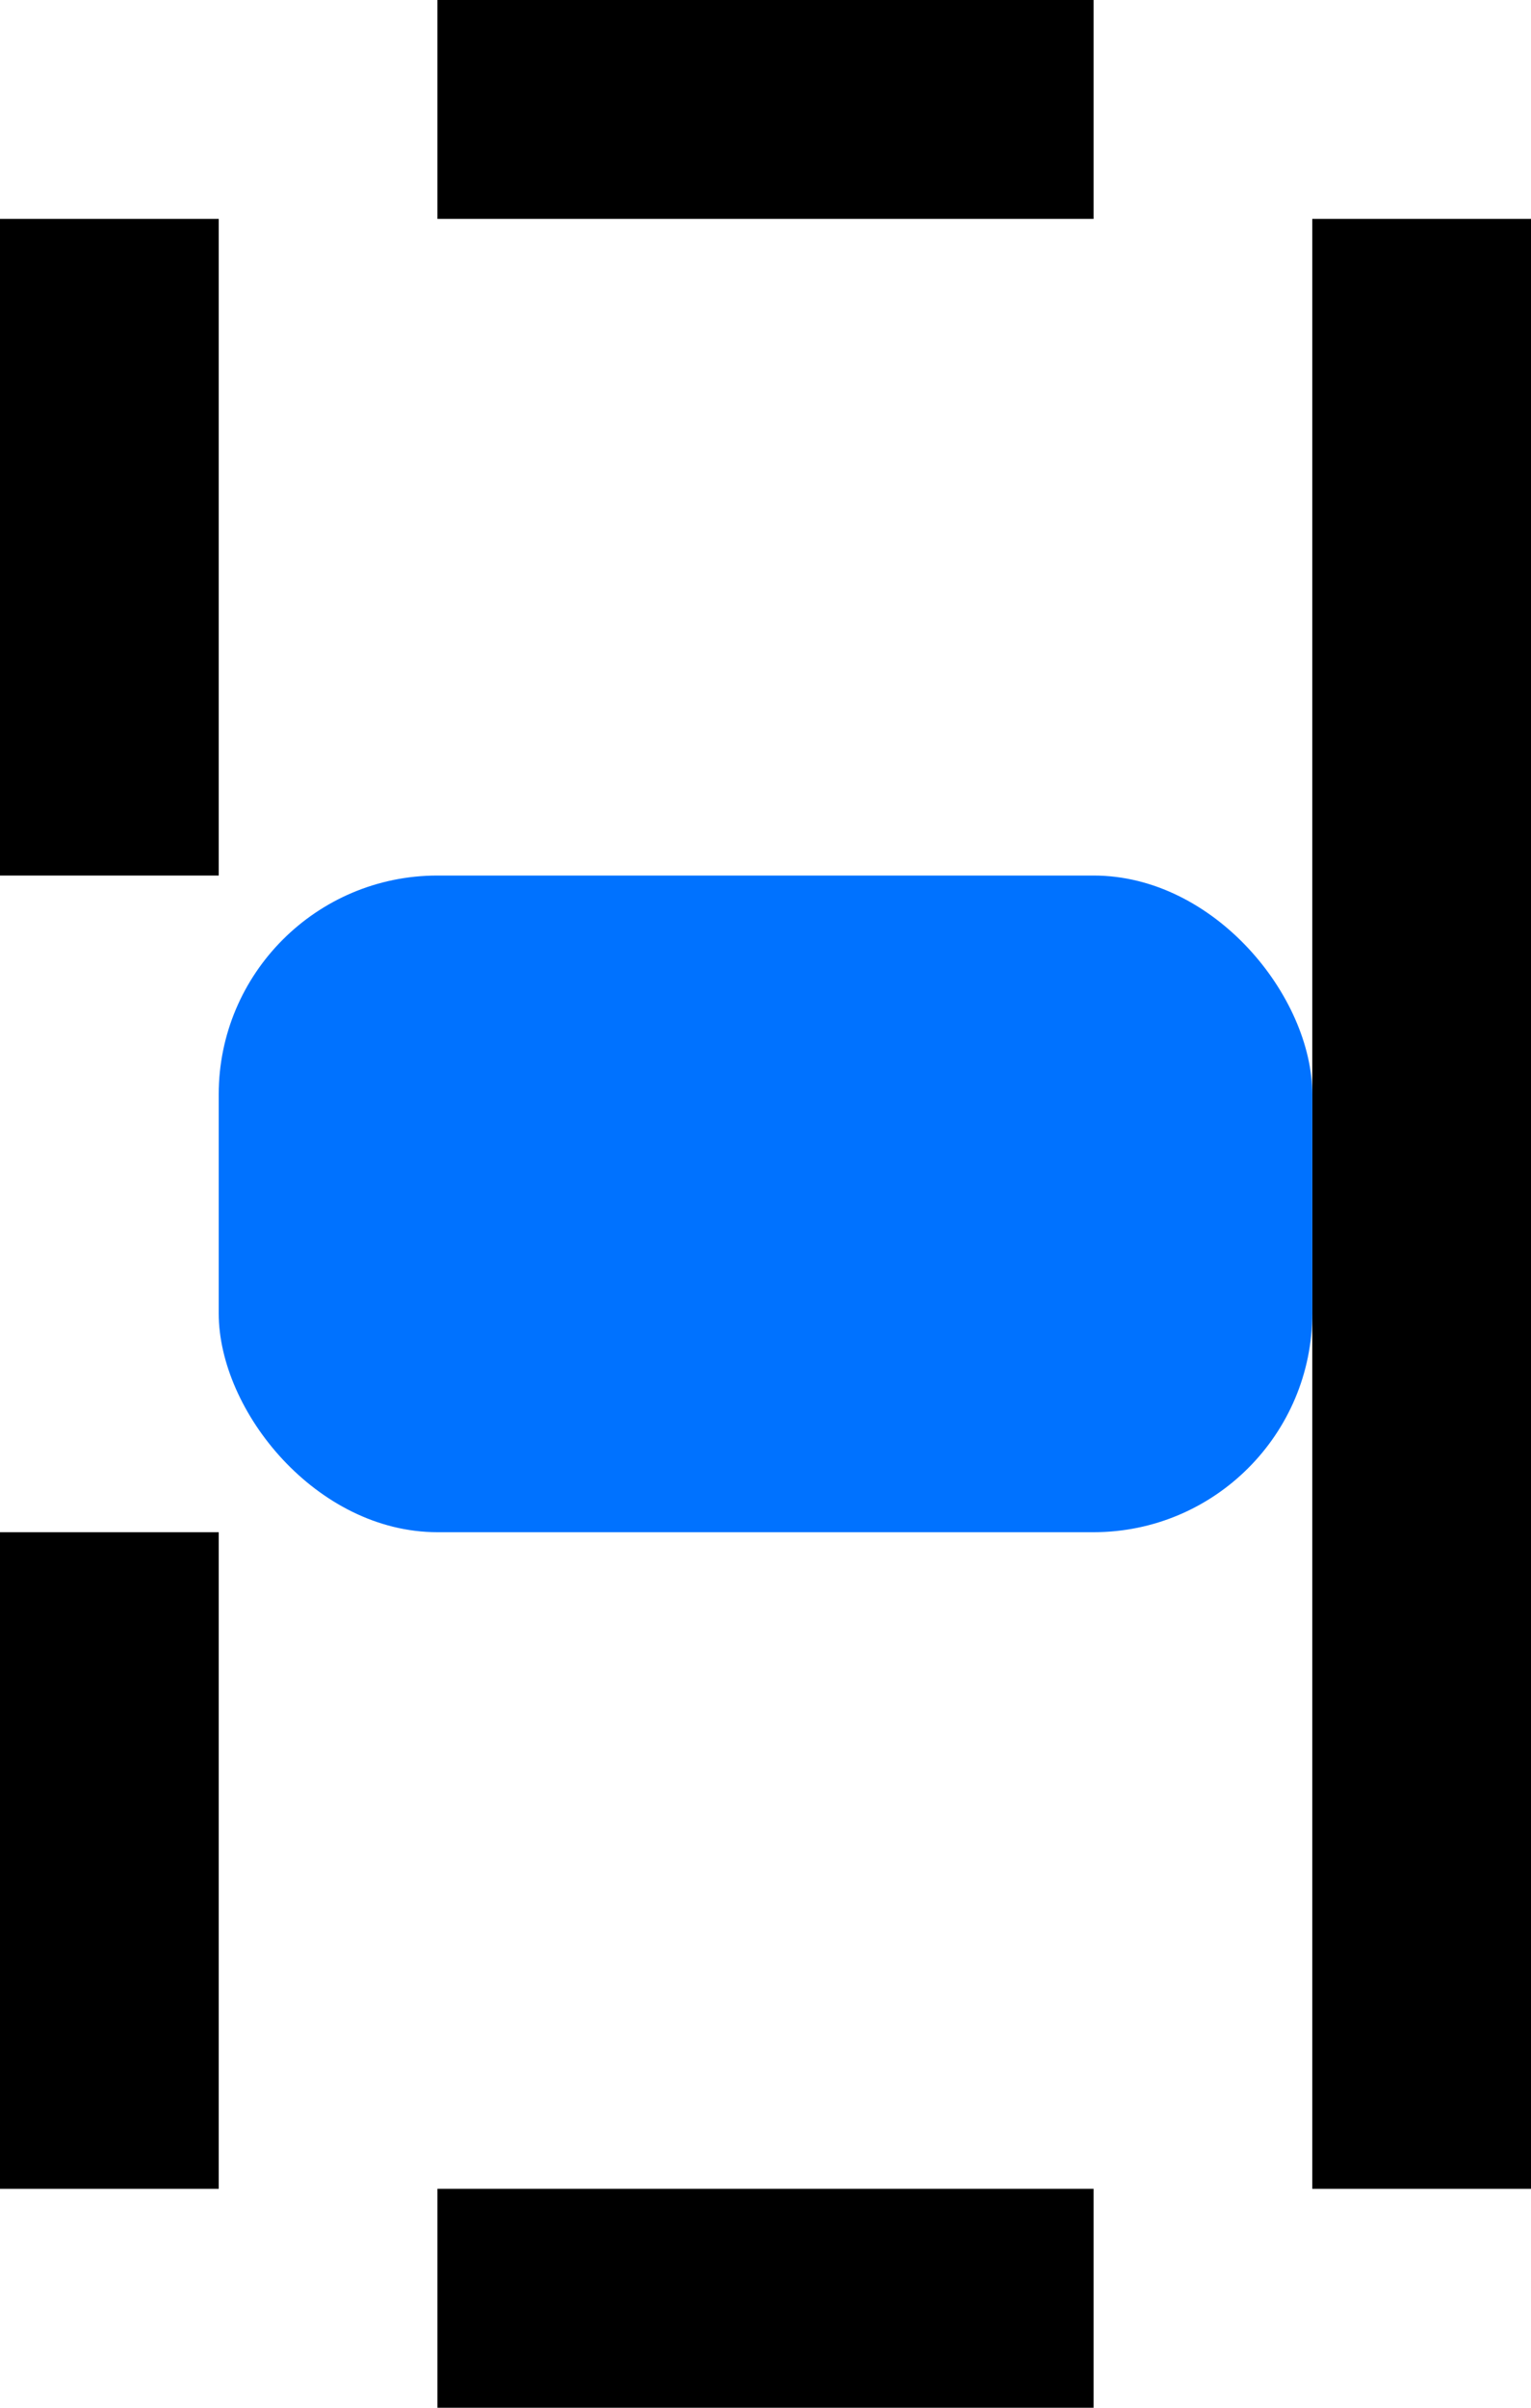 <?xml version="1.0" encoding="UTF-8" standalone="no"?>
<!-- Created with Inkscape (http://www.inkscape.org/) -->

<svg
   xmlns:dc="http://purl.org/dc/elements/1.1/"
   xmlns:cc="http://creativecommons.org/ns#"
   xmlns:rdf="http://www.w3.org/1999/02/22-rdf-syntax-ns#"
   xmlns:svg="http://www.w3.org/2000/svg"
   xmlns="http://www.w3.org/2000/svg"
   xmlns:sodipodi="http://sodipodi.sourceforge.net/DTD/sodipodi-0.dtd"
   xmlns:inkscape="http://www.inkscape.org/namespaces/inkscape"
   width="7"
   height="11"
   id="svg2"
   version="1.1"
   inkscape:version="0.91 r13725"
   sodipodi:docname="knob_before.svg">
  <defs
     id="defs4" />
  <sodipodi:namedview
     id="base"
     pagecolor="#ffffff"
     bordercolor="#666666"
     borderopacity="1.0"
     inkscape:pageopacity="0.0"
     inkscape:pageshadow="2"
     inkscape:zoom="45.615444"
     inkscape:cx="-5.2046205"
     inkscape:cy="4.6395479"
     inkscape:document-units="px"
     inkscape:current-layer="layer1"
     showgrid="true"
     inkscape:window-width="1920"
     inkscape:window-height="1017"
     inkscape:window-x="-8"
     inkscape:window-y="-8"
     inkscape:window-maximized="1">
    <inkscape:grid
       type="xygrid"
       id="grid2985"
       empspacing="5"
       visible="true"
       enabled="true"
       snapvisiblegridlinesonly="true" />
  </sodipodi:namedview>
  <g
     inkscape:label="Capa 1"
     inkscape:groupmode="layer"
     id="layer1"
     transform="translate(0,-1041.362)">
    <rect
       style="fill:#000000;fill-opacity:1"
       id="rect3757"
       width="3"
       height="1"
       x="2"
       y="1041.362" />
    <rect
       style="fill:#000000;fill-opacity:1"
       id="rect3759"
       width="1"
       height="9"
       x="6"
       y="1042.362" />
    <rect
       style="fill:#000000;fill-opacity:1"
       id="rect3761"
       width="3"
       height="1"
       x="2"
       y="1051.362" />
    <rect
       style="fill:#000000;fill-opacity:1"
       id="rect3763"
       width="1"
       height="3"
       x="0"
       y="1048.362" />
    <rect
       style="fill:#000000;fill-opacity:1"
       id="rect3765"
       width="1"
       height="3"
       x="0"
       y="1042.362" />
    <rect
       style="fill:#0072ff;fill-opacity:1;fill-rule:nonzero;stroke:none"
       id="rect3758"
       width="5"
       height="3"
       x="1"
       y="1045.362"
       rx="1"
       ry="1" />
  </g>
</svg>
